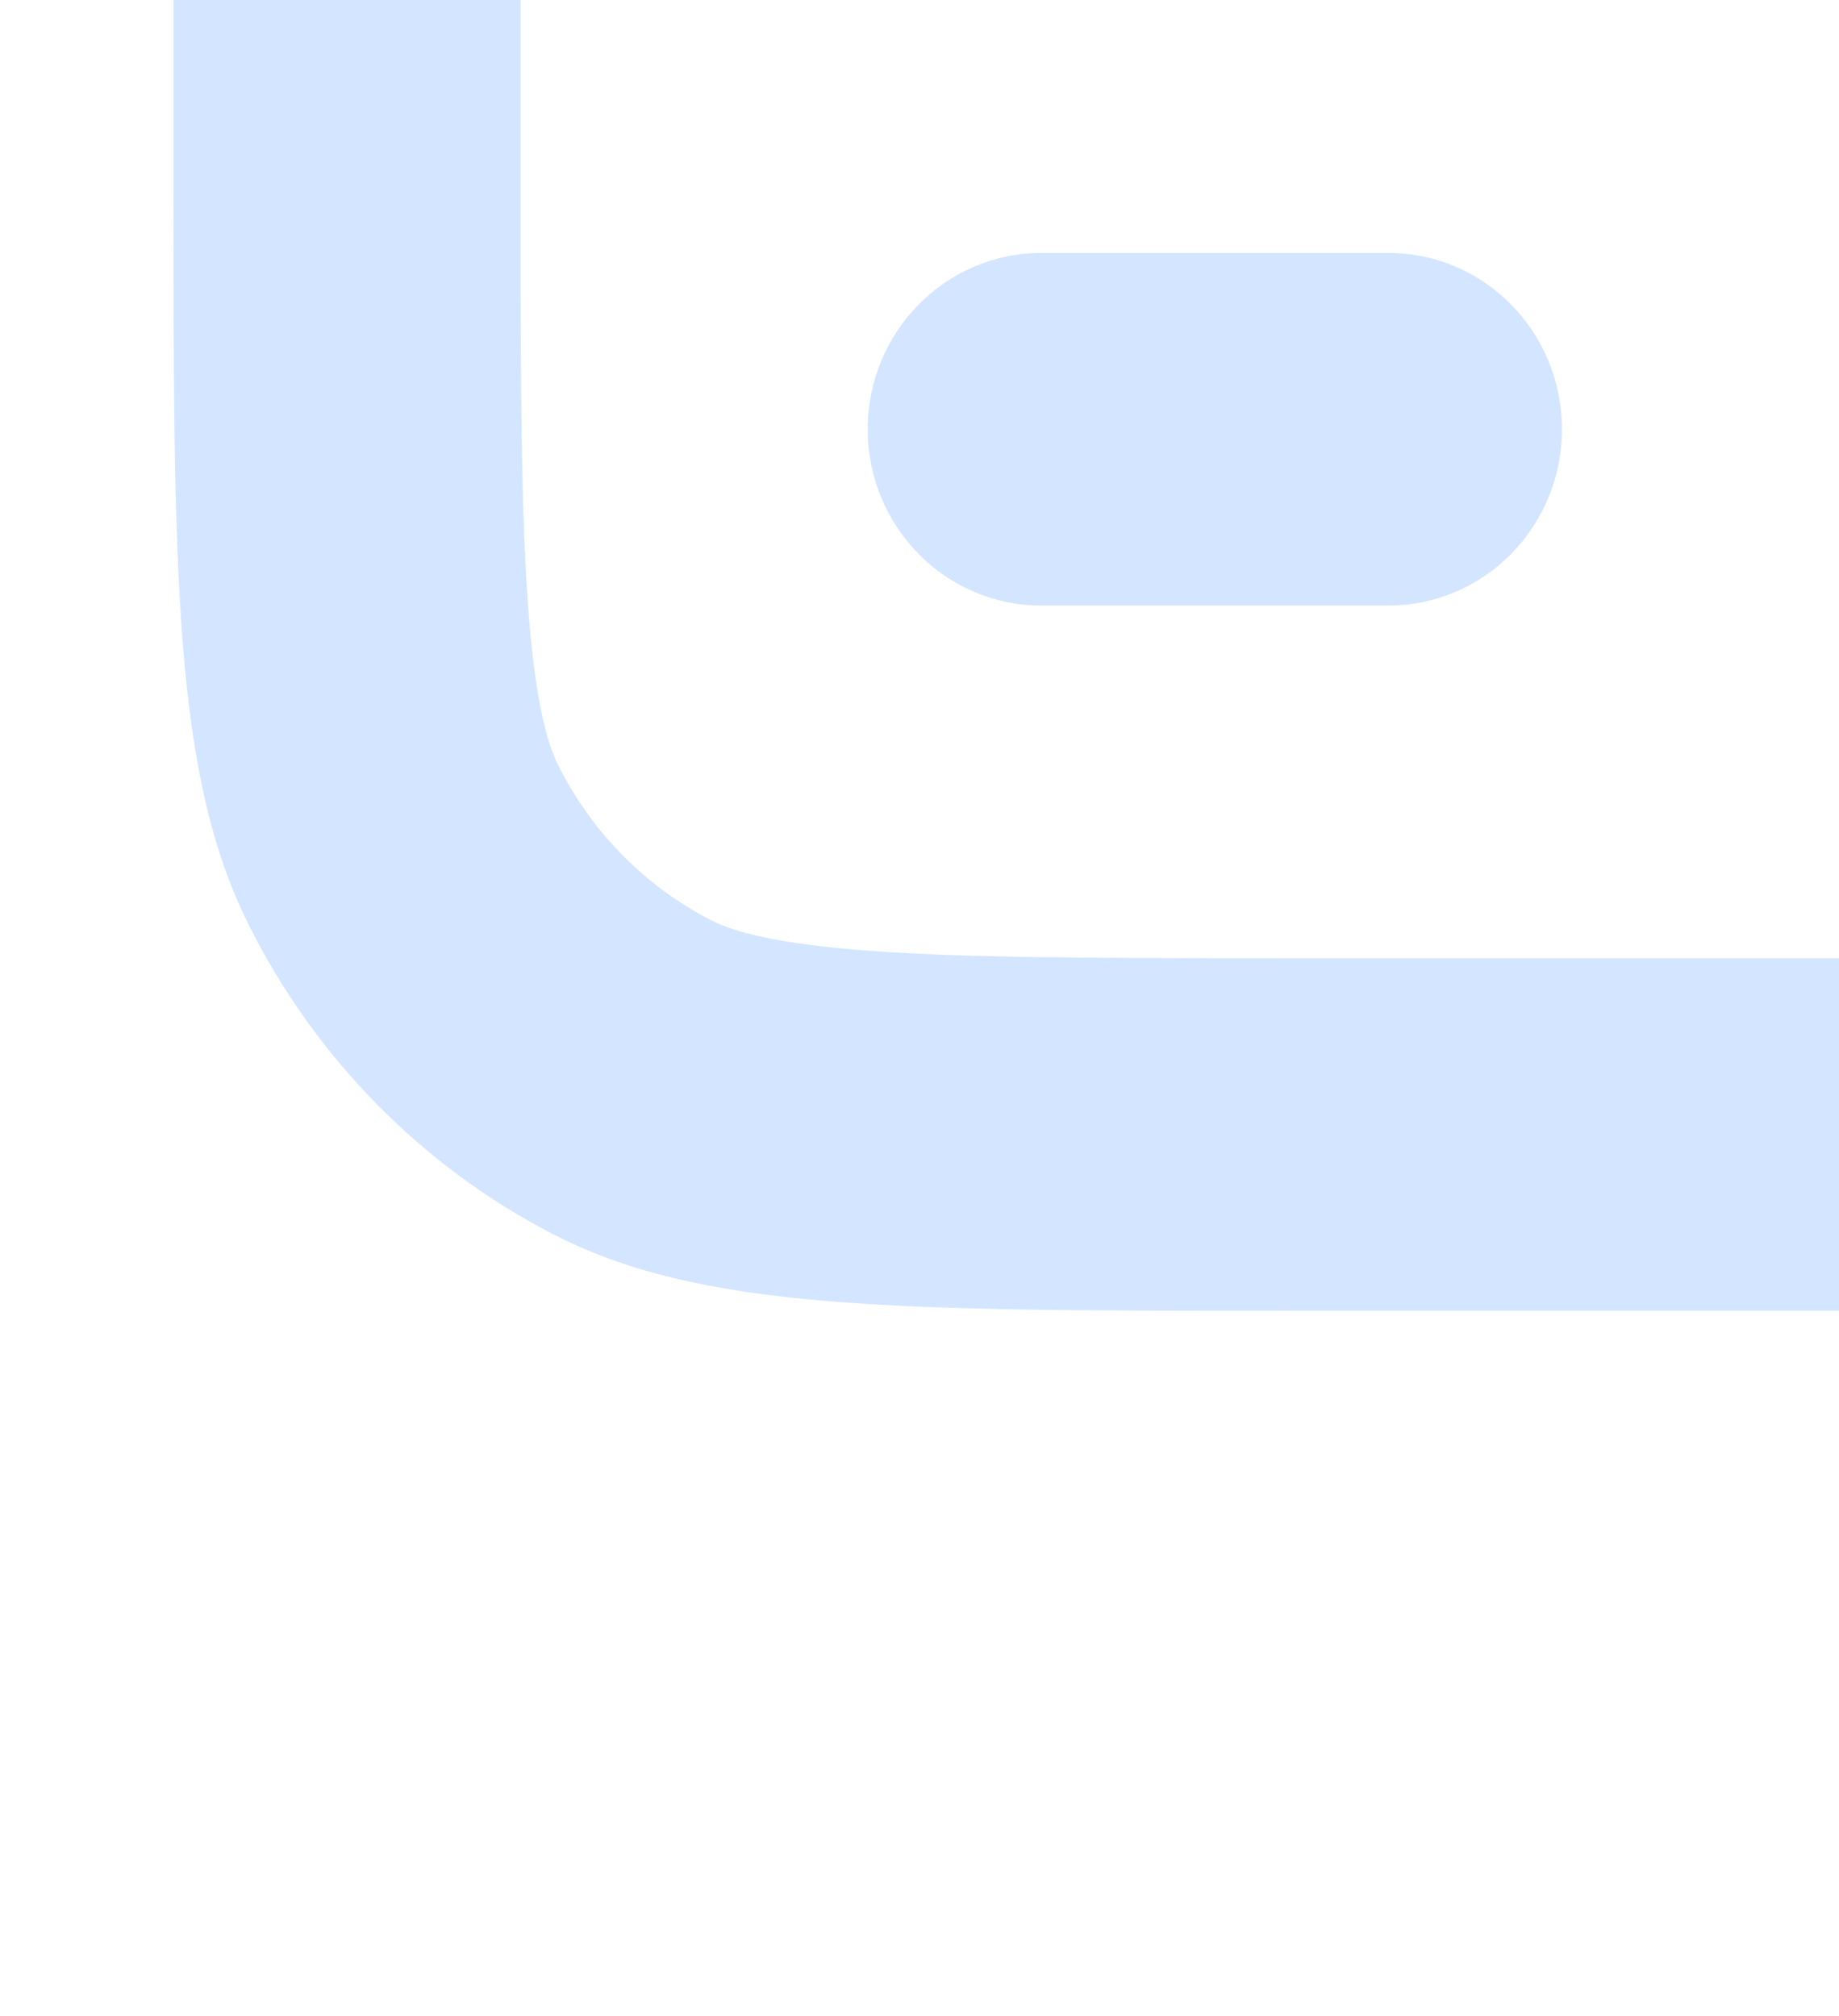 <svg width="83" height="91" viewBox="0 0 83 91" fill="none" xmlns="http://www.w3.org/2000/svg">
<g opacity="0.5">
<path fill-rule="evenodd" clip-rule="evenodd" d="M130.03 -52.248H57.963C48.931 -52.248 43.099 -52.236 38.66 -51.867C34.404 -51.514 32.825 -50.914 32.051 -50.514C29.103 -48.988 26.706 -46.553 25.204 -43.558C24.81 -42.771 24.219 -41.168 23.872 -36.844C23.683 -34.492 23.589 -31.755 23.542 -28.373H164.451C164.405 -31.755 164.311 -34.492 164.122 -36.844C163.774 -41.168 163.184 -42.771 162.789 -43.558C161.287 -46.553 158.89 -48.988 155.943 -50.514C155.168 -50.914 153.59 -51.514 149.334 -51.867C144.895 -52.236 139.063 -52.248 130.03 -52.248ZM23.497 8.235V-12.457H164.497V8.235C164.497 17.412 164.485 23.337 164.122 27.847C163.774 32.171 163.184 33.774 162.789 34.561C161.287 37.556 158.89 39.991 155.943 41.517C155.168 41.918 153.59 42.517 149.334 42.871C144.895 43.239 139.063 43.252 130.03 43.252H57.963C48.931 43.252 43.099 43.239 38.66 42.871C34.404 42.517 32.825 41.918 32.051 41.517C29.103 39.991 26.706 37.556 25.204 34.561C24.81 33.774 24.219 32.171 23.872 27.847C23.509 23.337 23.497 17.412 23.497 8.235ZM11.245 -50.784C7.83 -43.974 7.83 -35.06 7.83 -17.232V8.235C7.83 26.063 7.83 34.977 11.245 41.787C14.249 47.777 19.043 52.647 24.938 55.699C31.641 59.168 40.415 59.168 57.963 59.168H130.03C147.578 59.168 156.353 59.168 163.055 55.699C168.951 52.647 173.744 47.777 176.748 41.787C180.163 34.977 180.163 26.063 180.163 8.235V-17.232C180.163 -35.06 180.163 -43.974 176.748 -50.784C173.744 -56.774 168.951 -61.643 163.055 -64.695C156.353 -68.165 147.578 -68.165 130.03 -68.165H57.963C40.415 -68.165 31.641 -68.165 24.938 -64.695C19.043 -61.643 14.249 -56.774 11.245 -50.784ZM46.997 11.418C42.67 11.418 39.163 14.981 39.163 19.377C39.163 23.772 42.67 27.335 46.997 27.335H62.663C66.99 27.335 70.497 23.772 70.497 19.377C70.497 14.981 66.99 11.418 62.663 11.418H46.997Z" fill="#AACDFF"/>
</g>
</svg>
